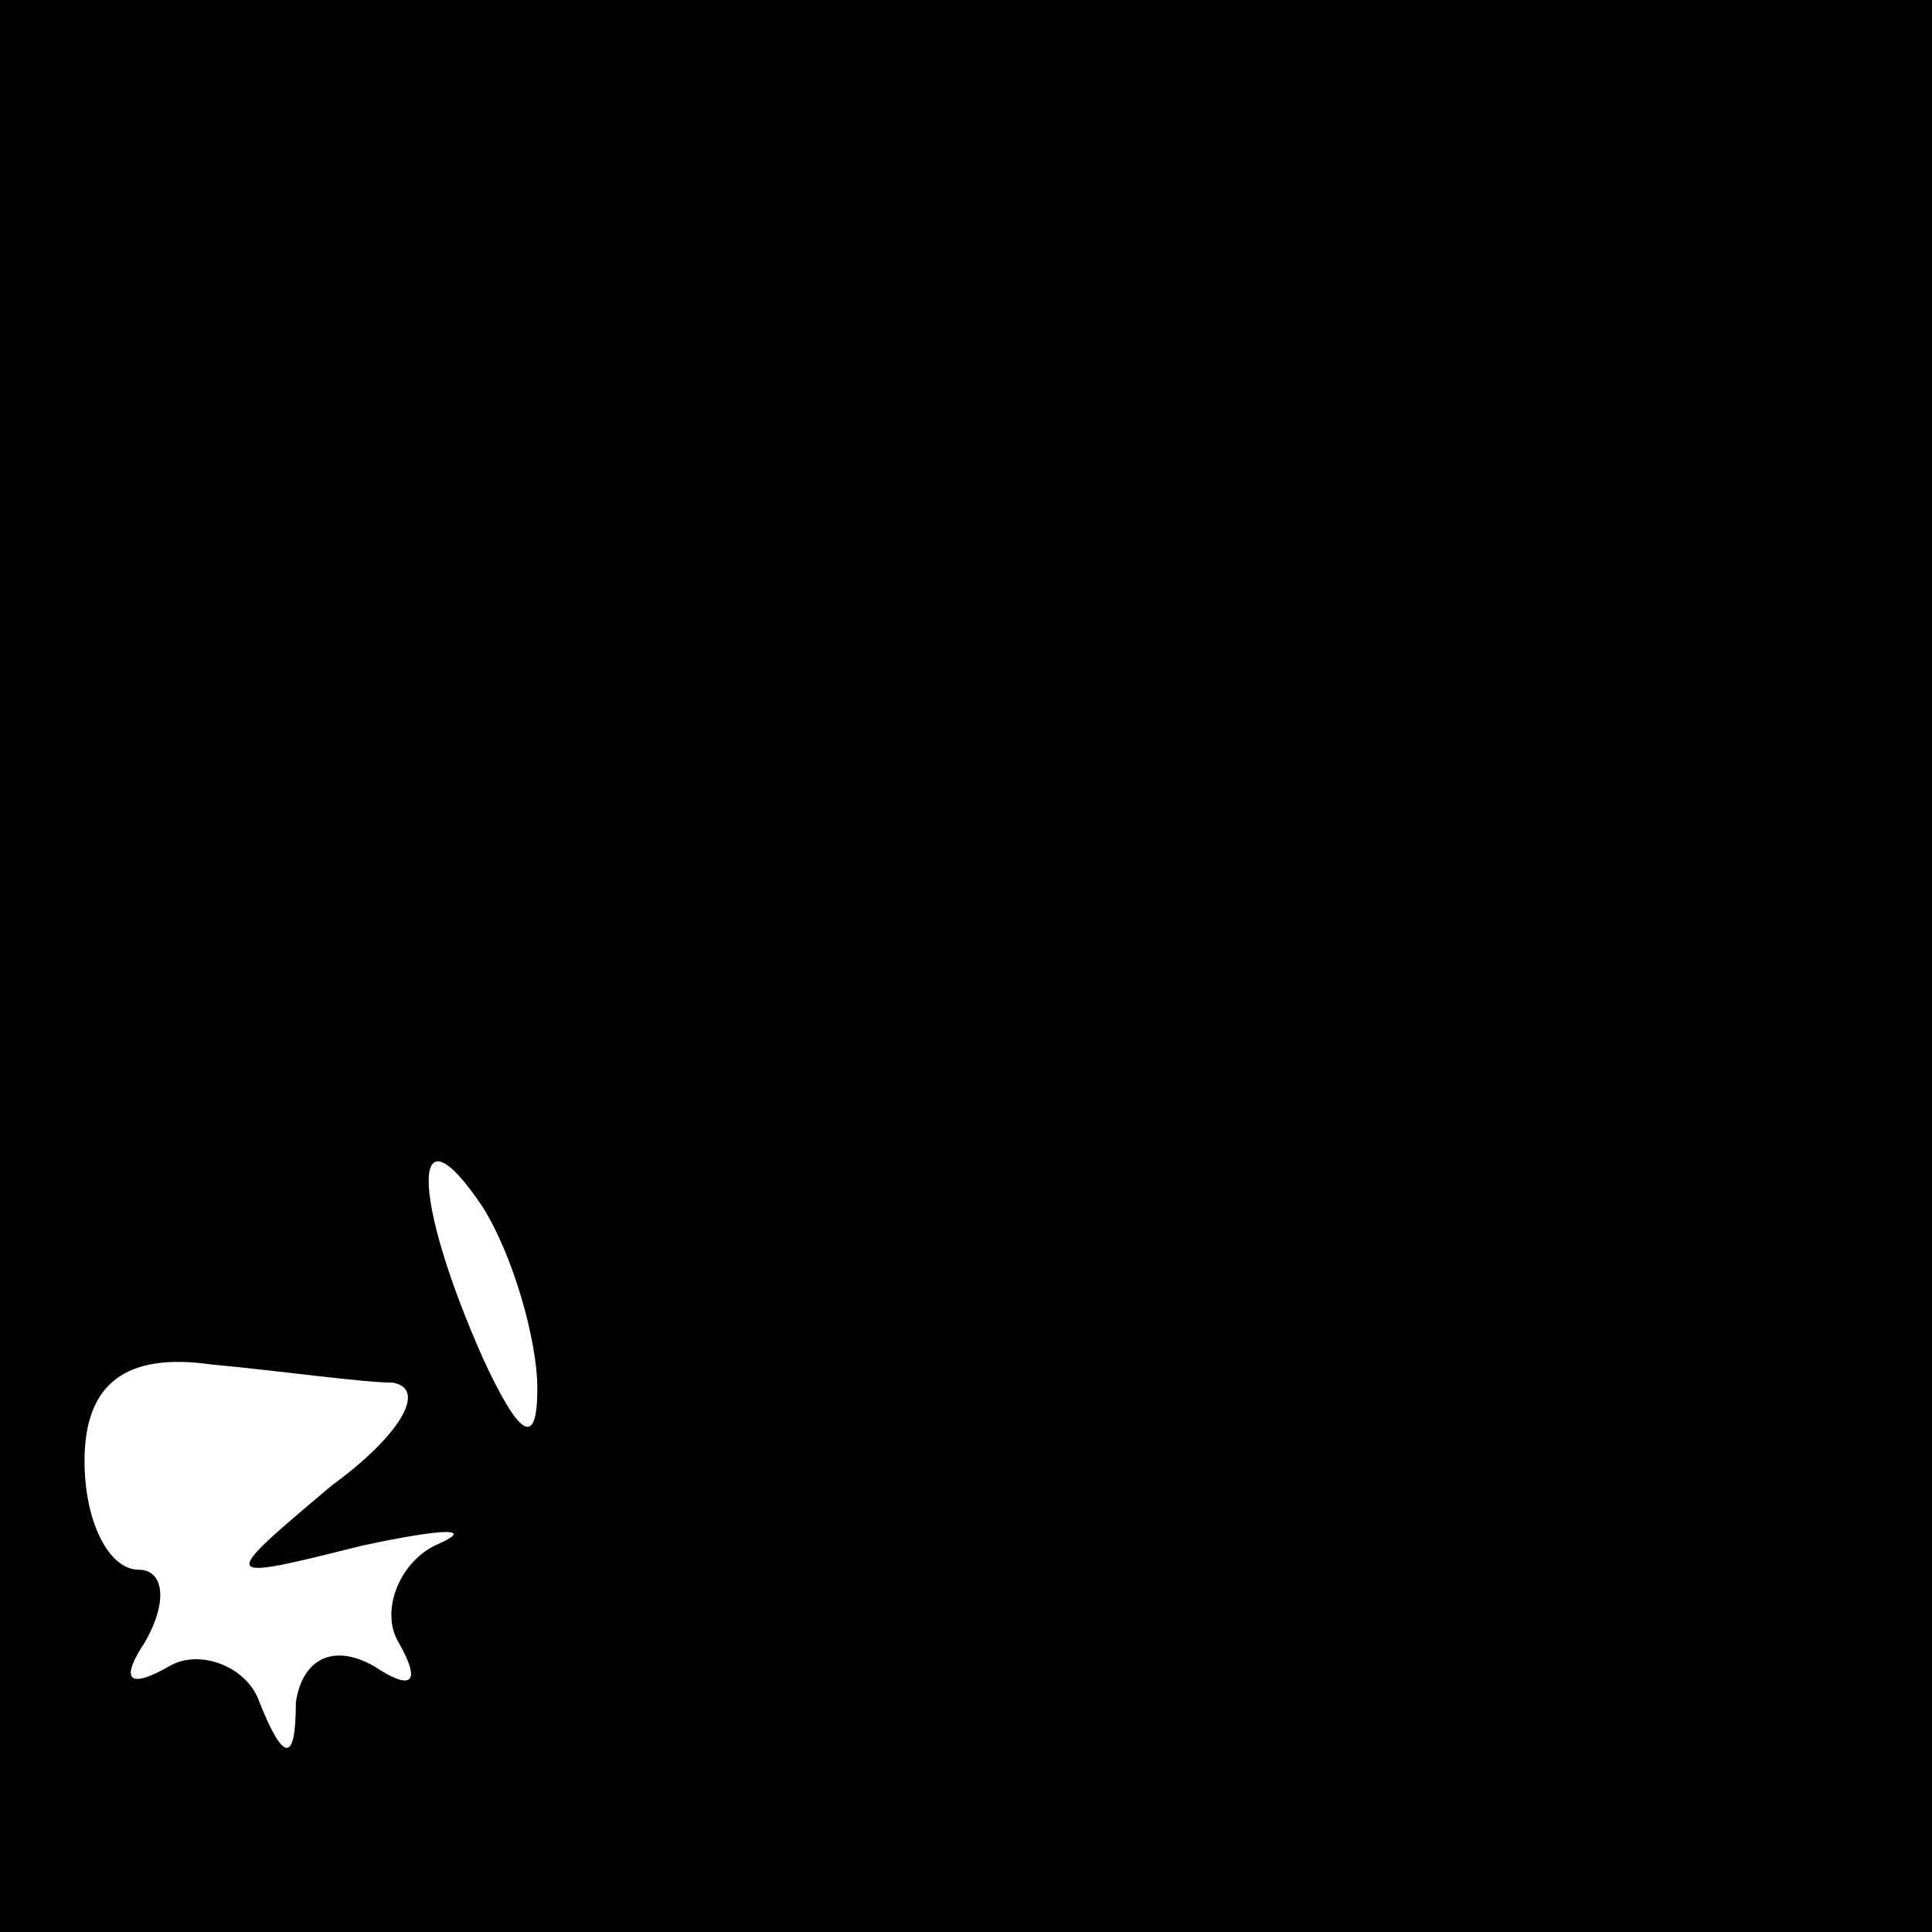 <?xml version="1.0" standalone="no"?>
<!DOCTYPE svg PUBLIC "-//W3C//DTD SVG 20010904//EN"
 "http://www.w3.org/TR/2001/REC-SVG-20010904/DTD/svg10.dtd">
<svg version="1.0" xmlns="http://www.w3.org/2000/svg"
 width="32pt" height="32pt" viewBox="0 0 32 32"
 preserveAspectRatio="xMidYMid meet">
<rect x="0" y="0" width="32" height="32" fill="#808080" stroke="none"/>
<g transform="translate(0,32) scale(0.1,-0.1)"
fill="#000000" stroke="none">
<path fill="#000000" stroke="none" d="M0 160 l0 -160 160 0 160 0 0 160 0
160 -160 0 -160 0 0 -160z"/>
<path fill="#ffffff" stroke="none" d="M89 90 c0 -10 -3 -8 -9 5 -12 27 -12
43 0 25 5 -8 9 -22 9 -30z"/>
<path fill="#ffffff" stroke="none" d="M65 91 c6 -1 1 -9 -10 -17 -19 -16 -19
-16 5 -10 14 3 19 3 12 0 -6 -3 -9 -11 -6 -16 4 -7 2 -8 -4 -4 -7 4 -12 1 -13
-6 0 -10 -2 -10 -6 0 -2 6 -10 9 -15 6 -7 -4 -8 -2 -4 4 4 7 3 12 -1 12 -5 0
-9 8 -9 18 0 13 7 18 21 16 11 -1 25 -3 30 -3z"/>
</g>
</svg>
